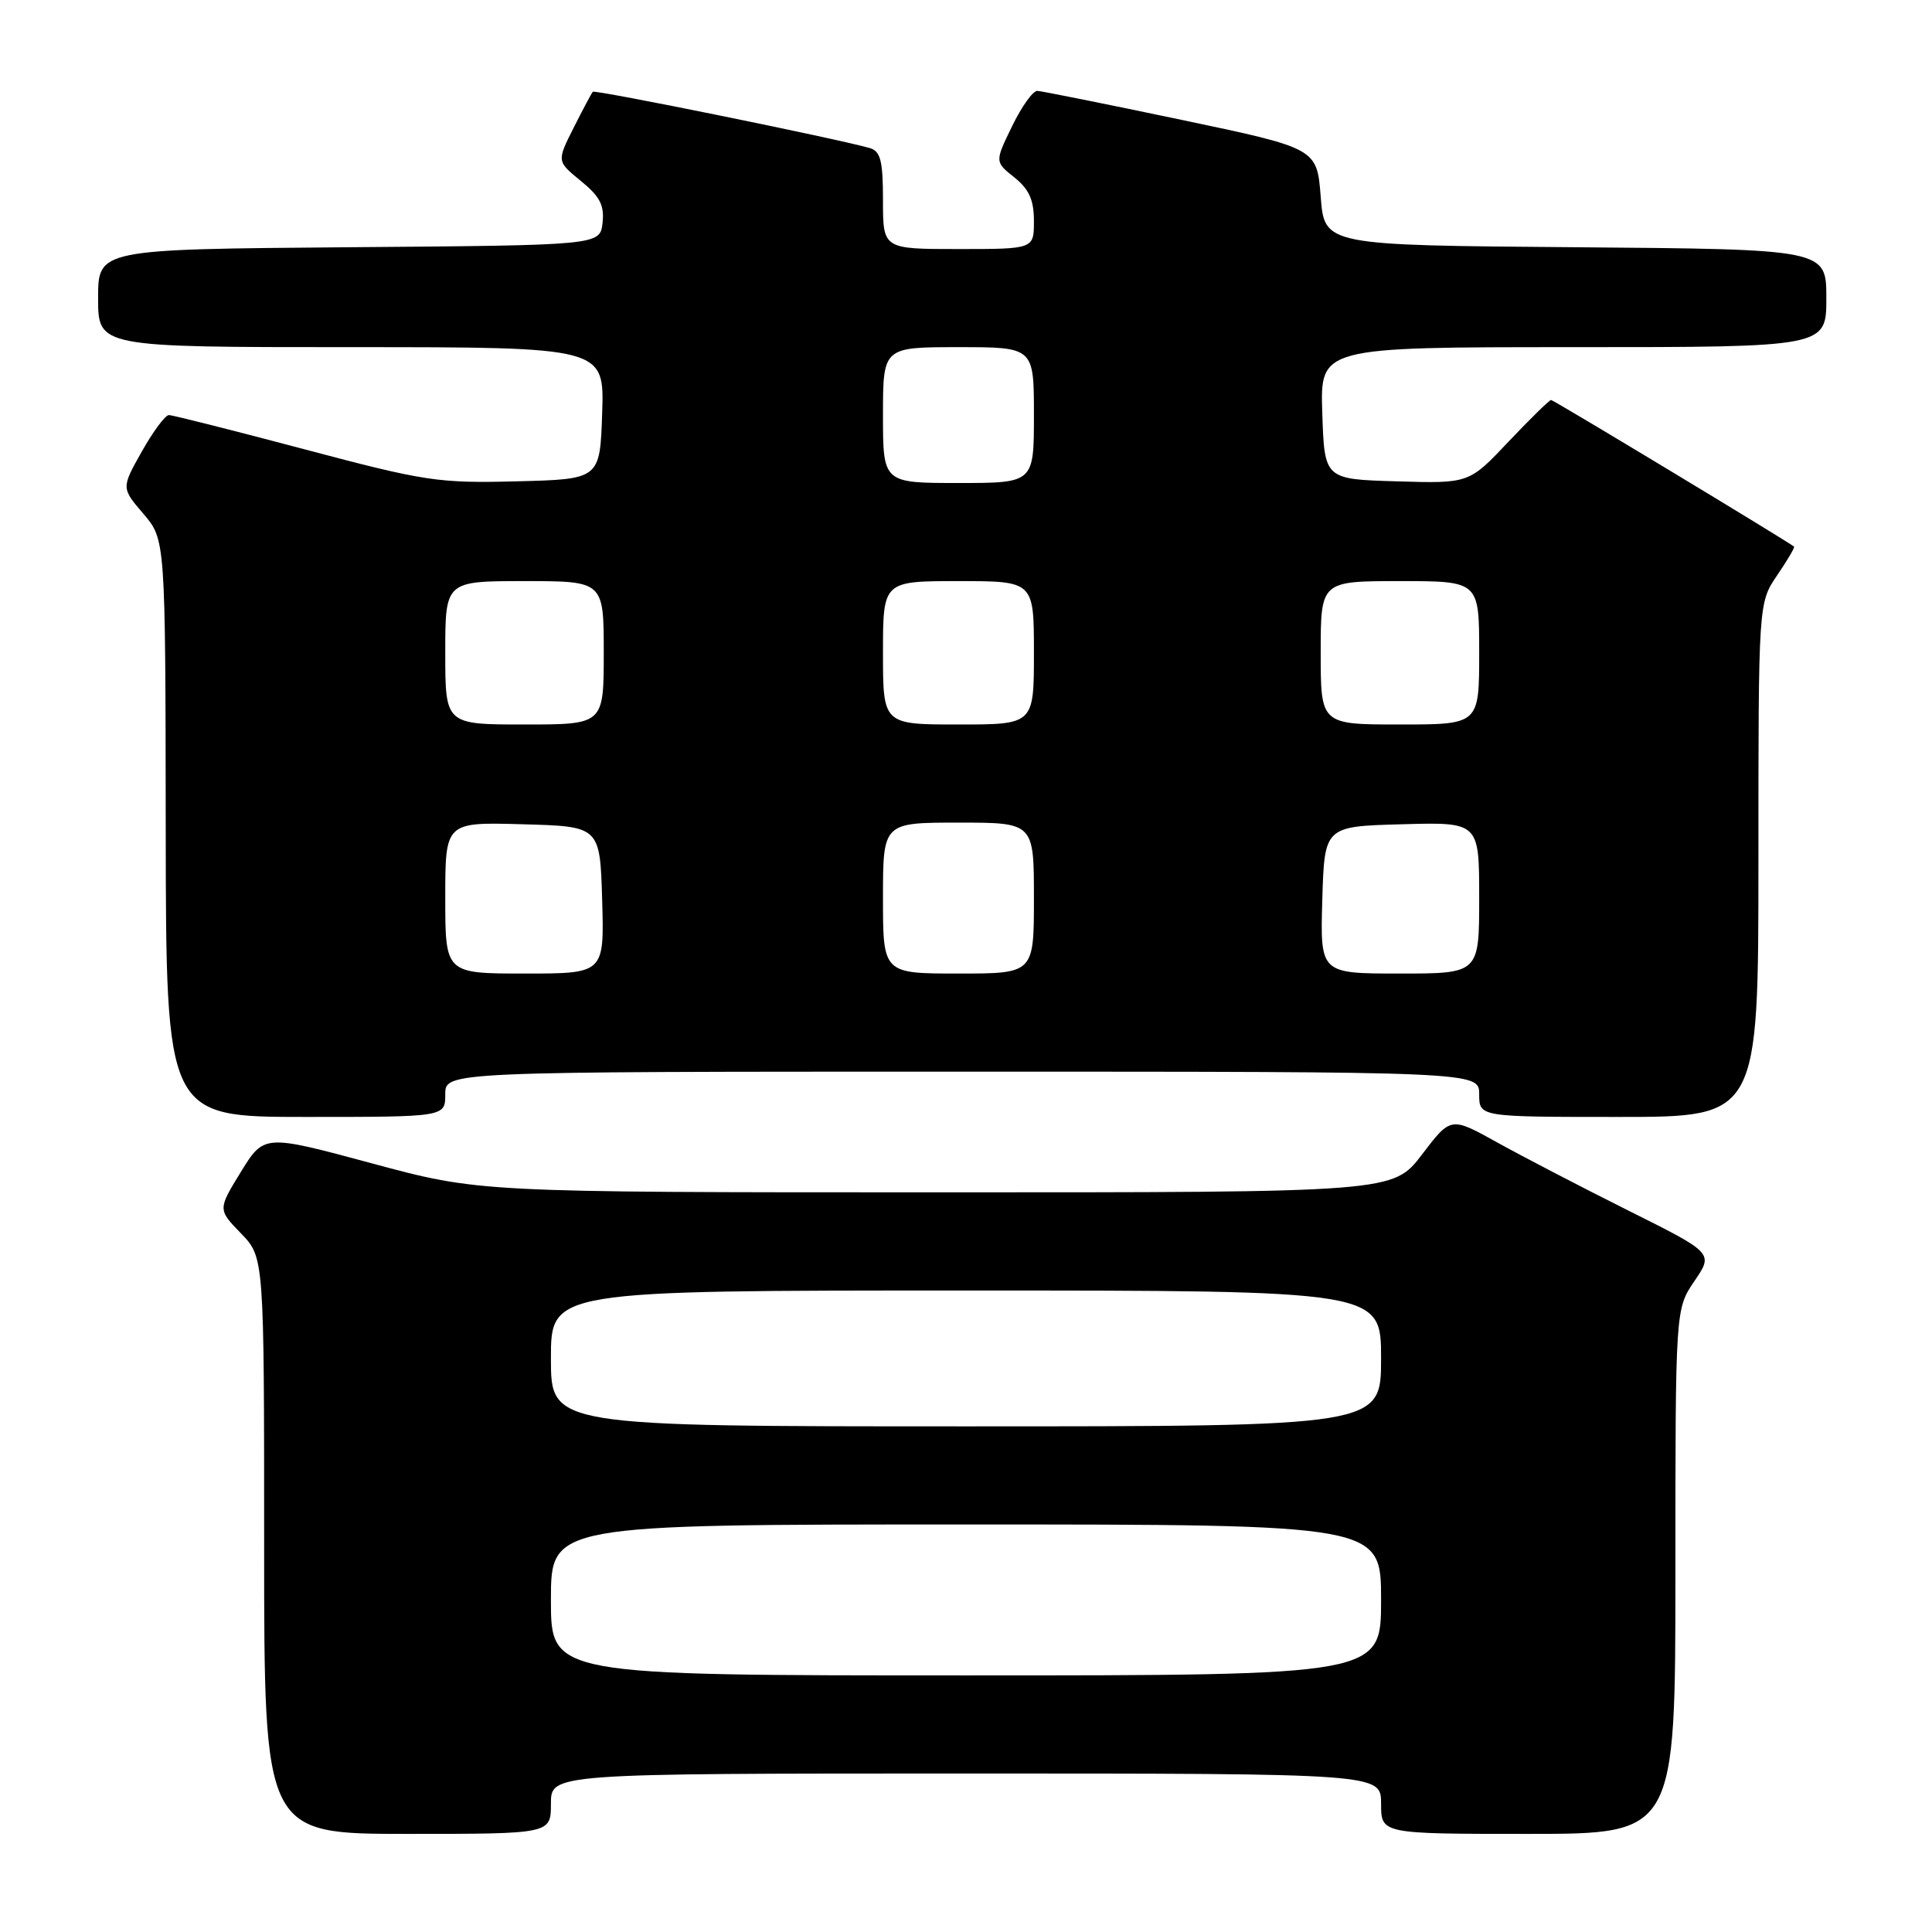 <?xml version="1.0" encoding="UTF-8" standalone="no"?>
<!DOCTYPE svg PUBLIC "-//W3C//DTD SVG 1.1//EN" "http://www.w3.org/Graphics/SVG/1.1/DTD/svg11.dtd" >
<svg xmlns="http://www.w3.org/2000/svg" xmlns:xlink="http://www.w3.org/1999/xlink" version="1.1" viewBox="0 0 256 256">
 <g >
 <path fill="currentColor"
d=" M 73.00 239.00 C 73.00 235.00 73.00 235.00 128.00 235.00 C 183.00 235.00 183.00 235.00 183.00 239.00 C 183.00 243.00 183.00 243.00 202.50 243.00 C 222.00 243.00 222.00 243.00 222.00 208.23 C 222.00 173.46 222.00 173.46 224.52 169.75 C 227.05 166.04 227.05 166.04 215.77 160.41 C 209.57 157.31 201.74 153.24 198.37 151.37 C 192.24 147.96 192.24 147.96 188.42 152.98 C 184.59 158.00 184.59 158.00 124.04 157.99 C 63.50 157.99 63.50 157.99 49.24 154.14 C 34.99 150.30 34.99 150.30 31.92 155.28 C 28.86 160.26 28.86 160.26 31.93 163.43 C 35.00 166.60 35.00 166.60 35.00 204.80 C 35.00 243.00 35.00 243.00 54.00 243.00 C 73.00 243.00 73.00 243.00 73.00 239.00 Z  M 59.00 145.00 C 59.00 142.00 59.00 142.00 127.50 142.00 C 196.00 142.00 196.00 142.00 196.00 145.00 C 196.00 148.00 196.00 148.00 214.50 148.00 C 233.00 148.00 233.00 148.00 233.00 113.95 C 233.00 79.89 233.00 79.89 235.47 76.25 C 236.83 74.25 237.85 72.53 237.72 72.43 C 236.83 71.70 205.85 53.00 205.53 53.00 C 205.30 53.00 202.76 55.49 199.88 58.53 C 194.65 64.07 194.65 64.07 185.07 63.78 C 175.50 63.50 175.50 63.50 175.21 54.75 C 174.92 46.00 174.92 46.00 208.46 46.00 C 242.00 46.00 242.00 46.00 242.00 39.51 C 242.00 33.03 242.00 33.03 208.75 32.76 C 175.50 32.50 175.50 32.50 175.00 26.07 C 174.50 19.65 174.50 19.65 156.50 15.87 C 146.60 13.79 138.03 12.07 137.45 12.04 C 136.87 12.02 135.37 14.12 134.11 16.72 C 131.81 21.44 131.81 21.44 134.41 23.51 C 136.36 25.07 137.00 26.49 137.00 29.29 C 137.00 33.00 137.00 33.00 127.00 33.00 C 117.00 33.00 117.00 33.00 117.00 26.57 C 117.00 21.30 116.68 20.04 115.25 19.62 C 111.14 18.42 78.82 11.85 78.55 12.16 C 78.38 12.35 77.24 14.49 76.01 16.93 C 73.77 21.37 73.77 21.37 76.97 23.98 C 79.50 26.04 80.10 27.21 79.84 29.54 C 79.50 32.50 79.50 32.50 46.25 32.76 C 13.00 33.03 13.00 33.03 13.00 39.51 C 13.00 46.00 13.00 46.00 46.54 46.00 C 80.08 46.00 80.08 46.00 79.79 54.75 C 79.50 63.50 79.50 63.50 68.45 63.78 C 58.07 64.04 56.38 63.79 40.33 59.53 C 30.94 57.04 22.86 55.00 22.38 55.00 C 21.90 55.00 20.28 57.18 18.79 59.83 C 16.07 64.66 16.07 64.66 19.00 68.08 C 21.92 71.50 21.92 71.50 21.96 109.75 C 22.00 148.00 22.00 148.00 40.50 148.00 C 59.00 148.00 59.00 148.00 59.00 145.00 Z  M 73.00 212.00 C 73.00 202.00 73.00 202.00 128.00 202.00 C 183.00 202.00 183.00 202.00 183.00 212.00 C 183.00 222.00 183.00 222.00 128.00 222.00 C 73.00 222.00 73.00 222.00 73.00 212.00 Z  M 73.00 180.00 C 73.00 171.00 73.00 171.00 128.00 171.00 C 183.00 171.00 183.00 171.00 183.00 180.00 C 183.00 189.00 183.00 189.00 128.00 189.00 C 73.00 189.00 73.00 189.00 73.00 180.00 Z  M 59.00 118.97 C 59.00 108.93 59.00 108.93 69.25 109.22 C 79.50 109.50 79.50 109.50 79.79 119.25 C 80.07 129.00 80.07 129.00 69.54 129.00 C 59.00 129.00 59.00 129.00 59.00 118.97 Z  M 117.00 119.00 C 117.00 109.00 117.00 109.00 127.00 109.00 C 137.00 109.00 137.00 109.00 137.00 119.00 C 137.00 129.00 137.00 129.00 127.00 129.00 C 117.00 129.00 117.00 129.00 117.00 119.00 Z  M 175.21 119.25 C 175.50 109.50 175.50 109.50 185.75 109.22 C 196.00 108.93 196.00 108.93 196.00 118.97 C 196.00 129.00 196.00 129.00 185.46 129.00 C 174.93 129.00 174.93 129.00 175.21 119.25 Z  M 59.00 86.50 C 59.00 77.00 59.00 77.00 69.50 77.00 C 80.00 77.00 80.00 77.00 80.00 86.50 C 80.00 96.00 80.00 96.00 69.50 96.00 C 59.00 96.00 59.00 96.00 59.00 86.50 Z  M 117.00 86.50 C 117.00 77.00 117.00 77.00 127.00 77.00 C 137.00 77.00 137.00 77.00 137.00 86.50 C 137.00 96.00 137.00 96.00 127.00 96.00 C 117.00 96.00 117.00 96.00 117.00 86.50 Z  M 175.00 86.50 C 175.00 77.00 175.00 77.00 185.50 77.00 C 196.00 77.00 196.00 77.00 196.00 86.50 C 196.00 96.00 196.00 96.00 185.50 96.00 C 175.00 96.00 175.00 96.00 175.00 86.50 Z  M 117.00 55.00 C 117.00 46.00 117.00 46.00 127.00 46.00 C 137.00 46.00 137.00 46.00 137.00 55.00 C 137.00 64.00 137.00 64.00 127.00 64.00 C 117.00 64.00 117.00 64.00 117.00 55.00 Z "/>
</g>
</svg>